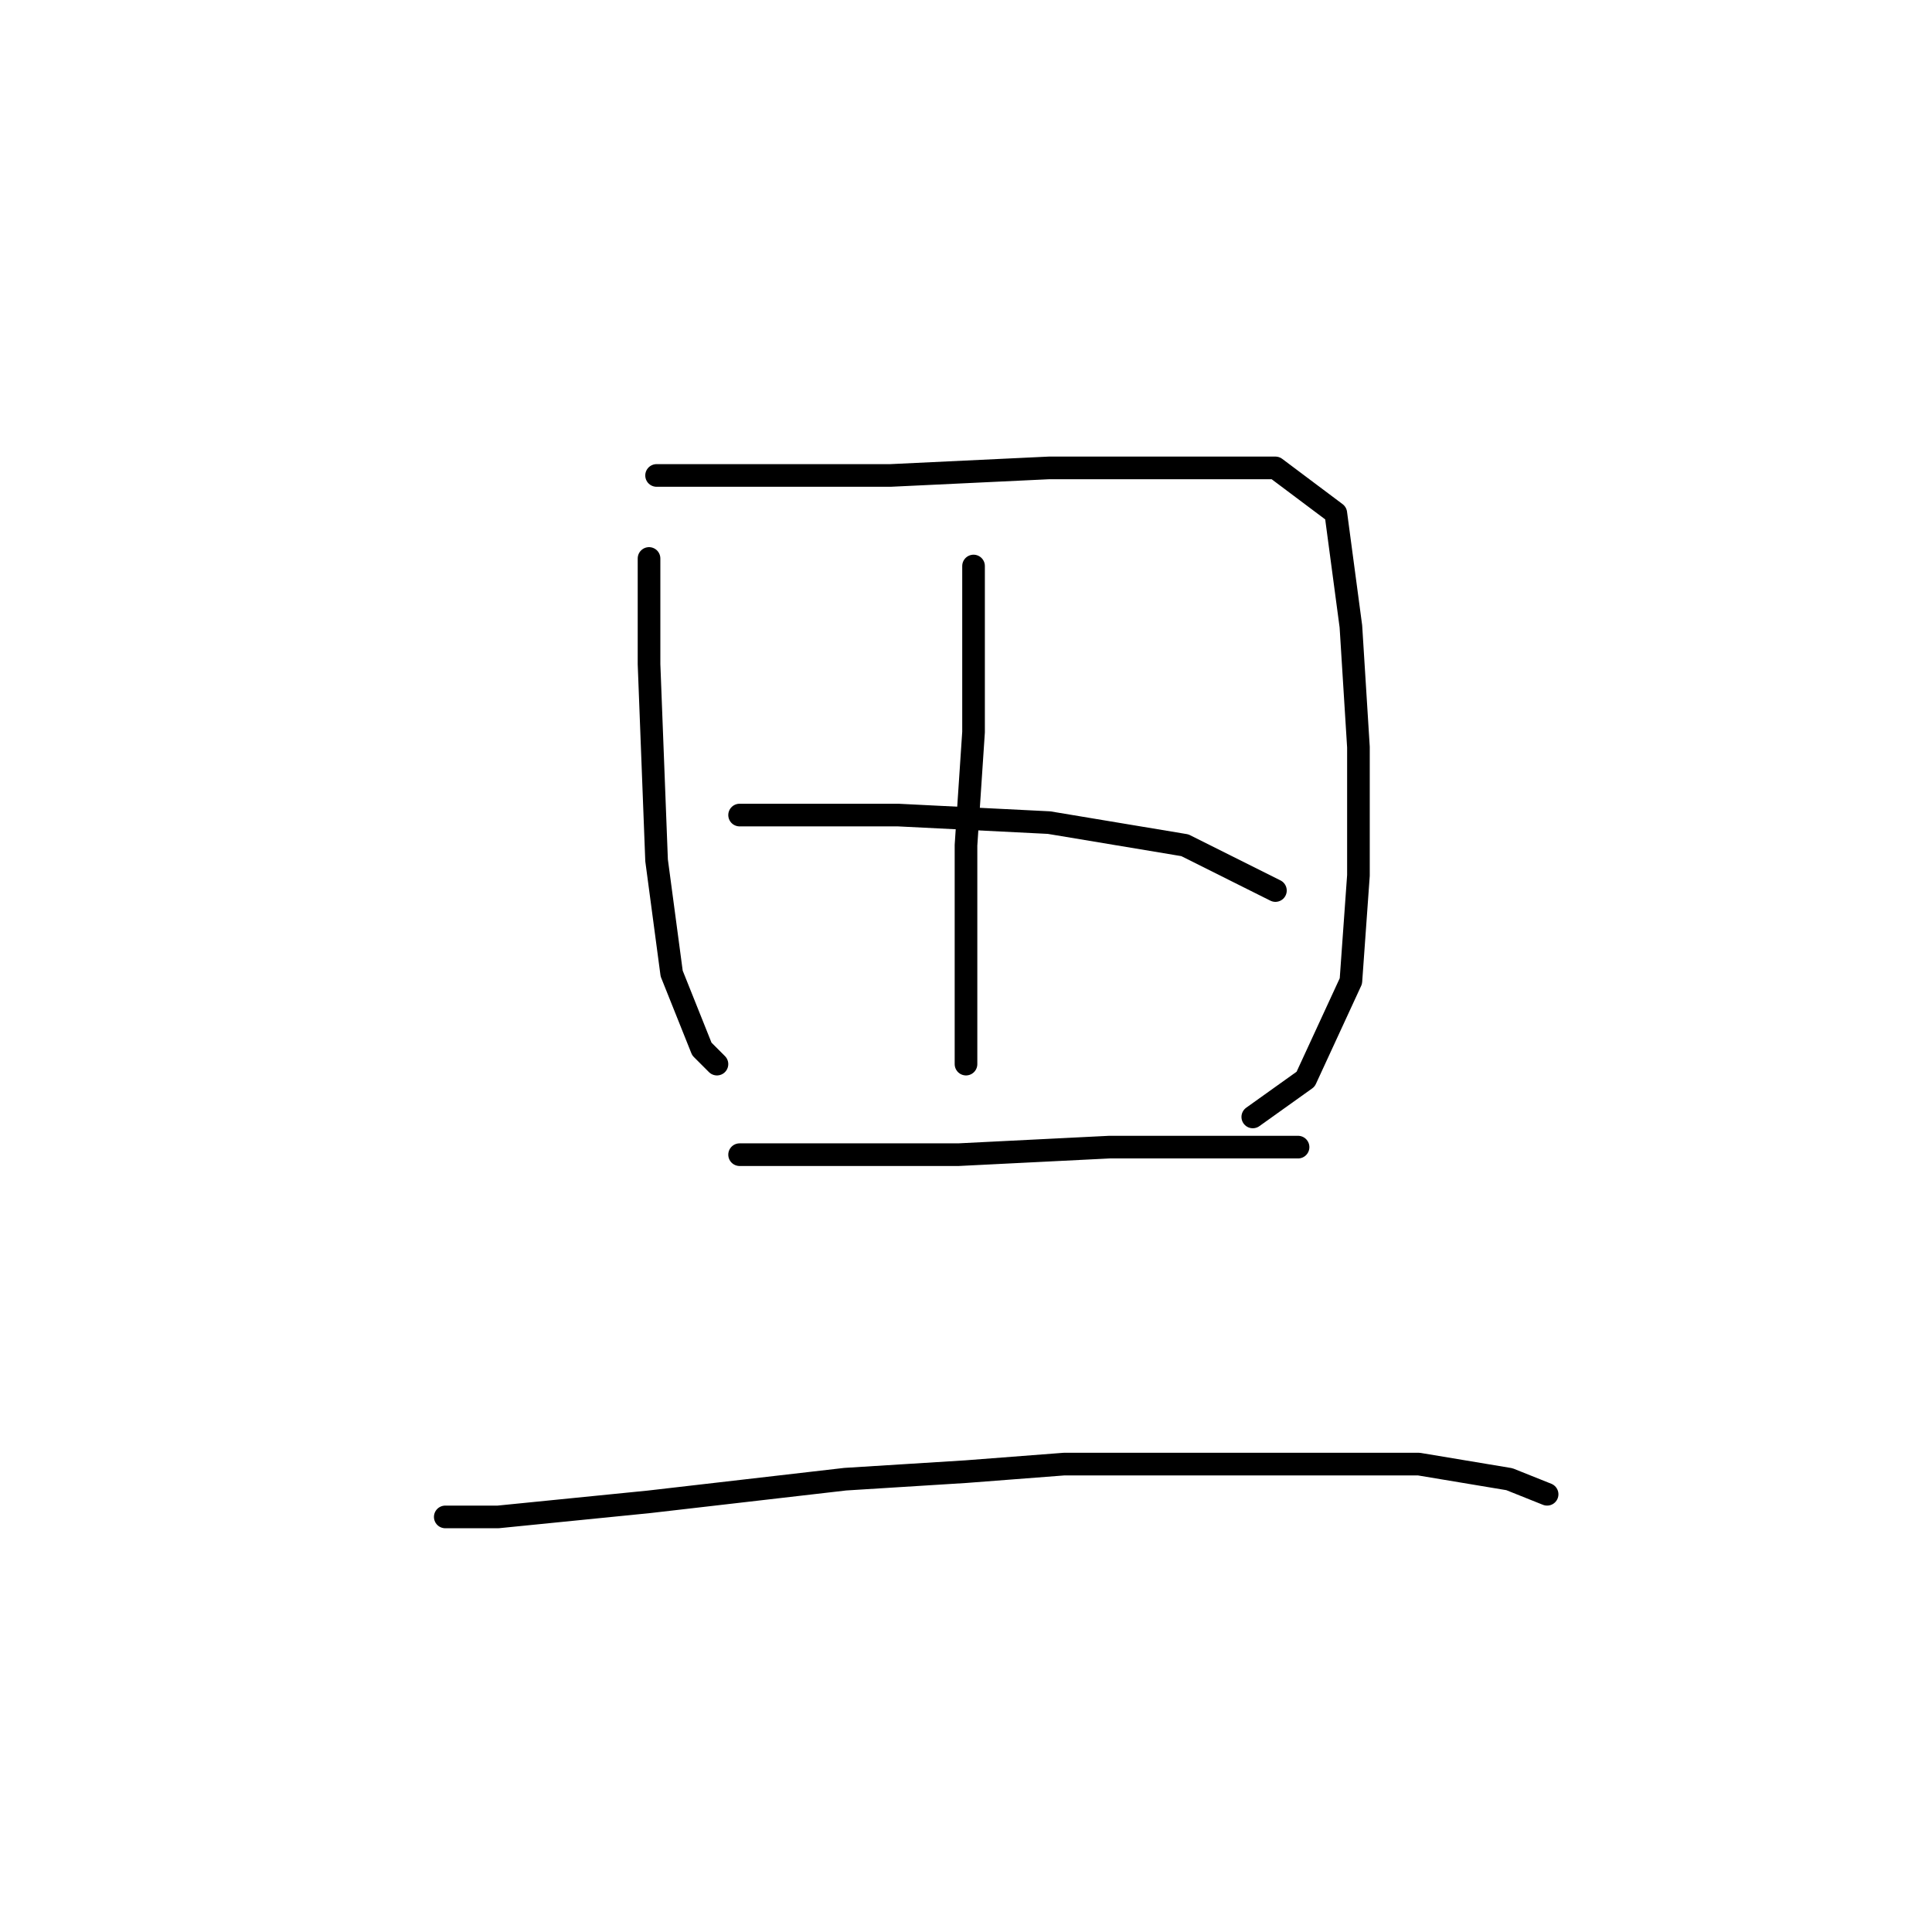 <?xml version="1.0" standalone="no"?>
    <svg width="256" height="256" xmlns="http://www.w3.org/2000/svg" version="1.1">
    <polyline stroke="black" stroke-width="3" stroke-linecap="round" fill="transparent" stroke-linejoin="round" points="86 74 86 88 87 114 89 129 93 139 95 141 95 141 " />
        <polyline stroke="black" stroke-width="3" stroke-linecap="round" fill="transparent" stroke-linejoin="round" points="87 63 98 63 118 63 139 62 156 62 169 62 177 68 179 83 180 99 180 116 179 130 173 143 166 148 166 148 " />
        <polyline stroke="black" stroke-width="3" stroke-linecap="round" fill="transparent" stroke-linejoin="round" points="129 75 129 82 129 97 128 112 128 127 128 137 128 141 128 141 " />
        <polyline stroke="black" stroke-width="3" stroke-linecap="round" fill="transparent" stroke-linejoin="round" points="98 108 105 108 119 108 139 109 157 112 169 118 169 118 " />
        <polyline stroke="black" stroke-width="3" stroke-linecap="round" fill="transparent" stroke-linejoin="round" points="98 153 109 153 127 153 147 152 162 152 172 152 172 152 " />
        <polyline stroke="black" stroke-width="3" stroke-linecap="round" fill="transparent" stroke-linejoin="round" points="59 201 66 201 86 199 112 196 128 195 141 194 167 194 188 194 200 196 205 198 205 198 " />
        </svg>